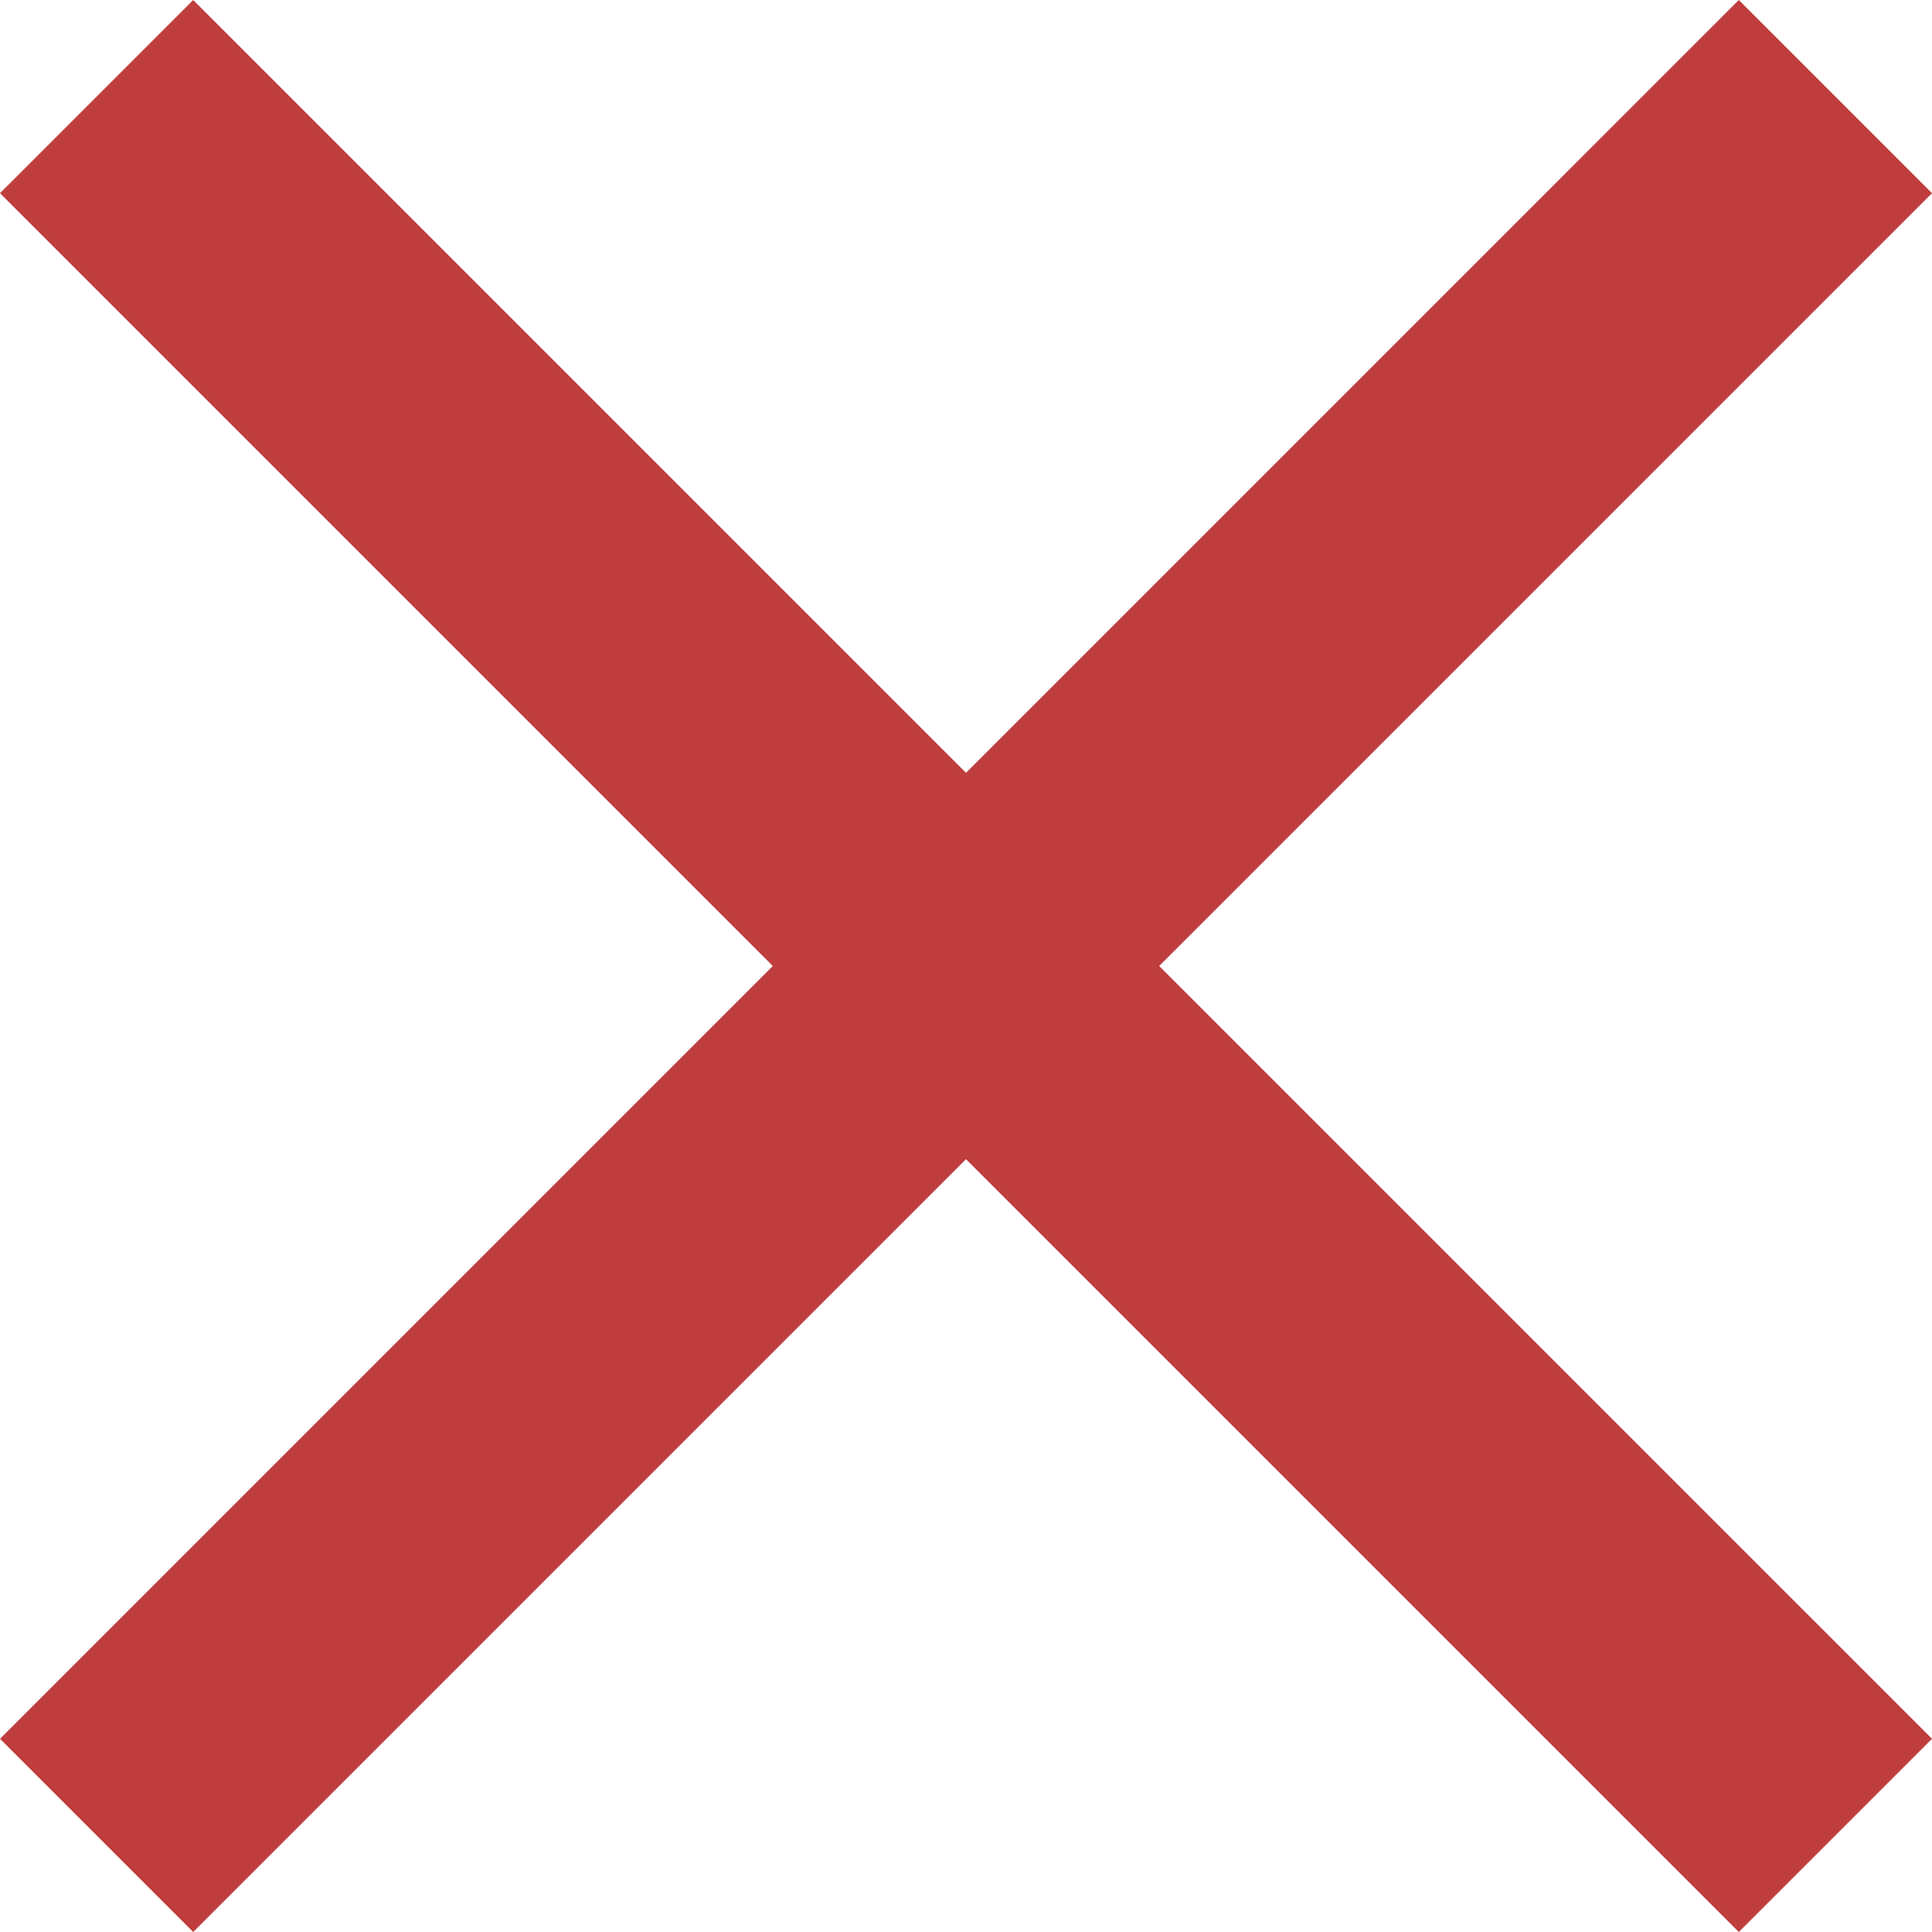 <svg width="8" height="8" viewBox="0 0 8 8" fill="none" xmlns="http://www.w3.org/2000/svg">
<path d="M8 0.8L7.2 0L5.96046e-05 7.2L0.8 8L8 0.8Z" fill="#BF3D3D"/>
<path d="M0.8 8.54392e-05L0 0.8L7.2 8L8 7.2L0.8 8.54392e-05Z" fill="#BF3D3D"/>
</svg>
